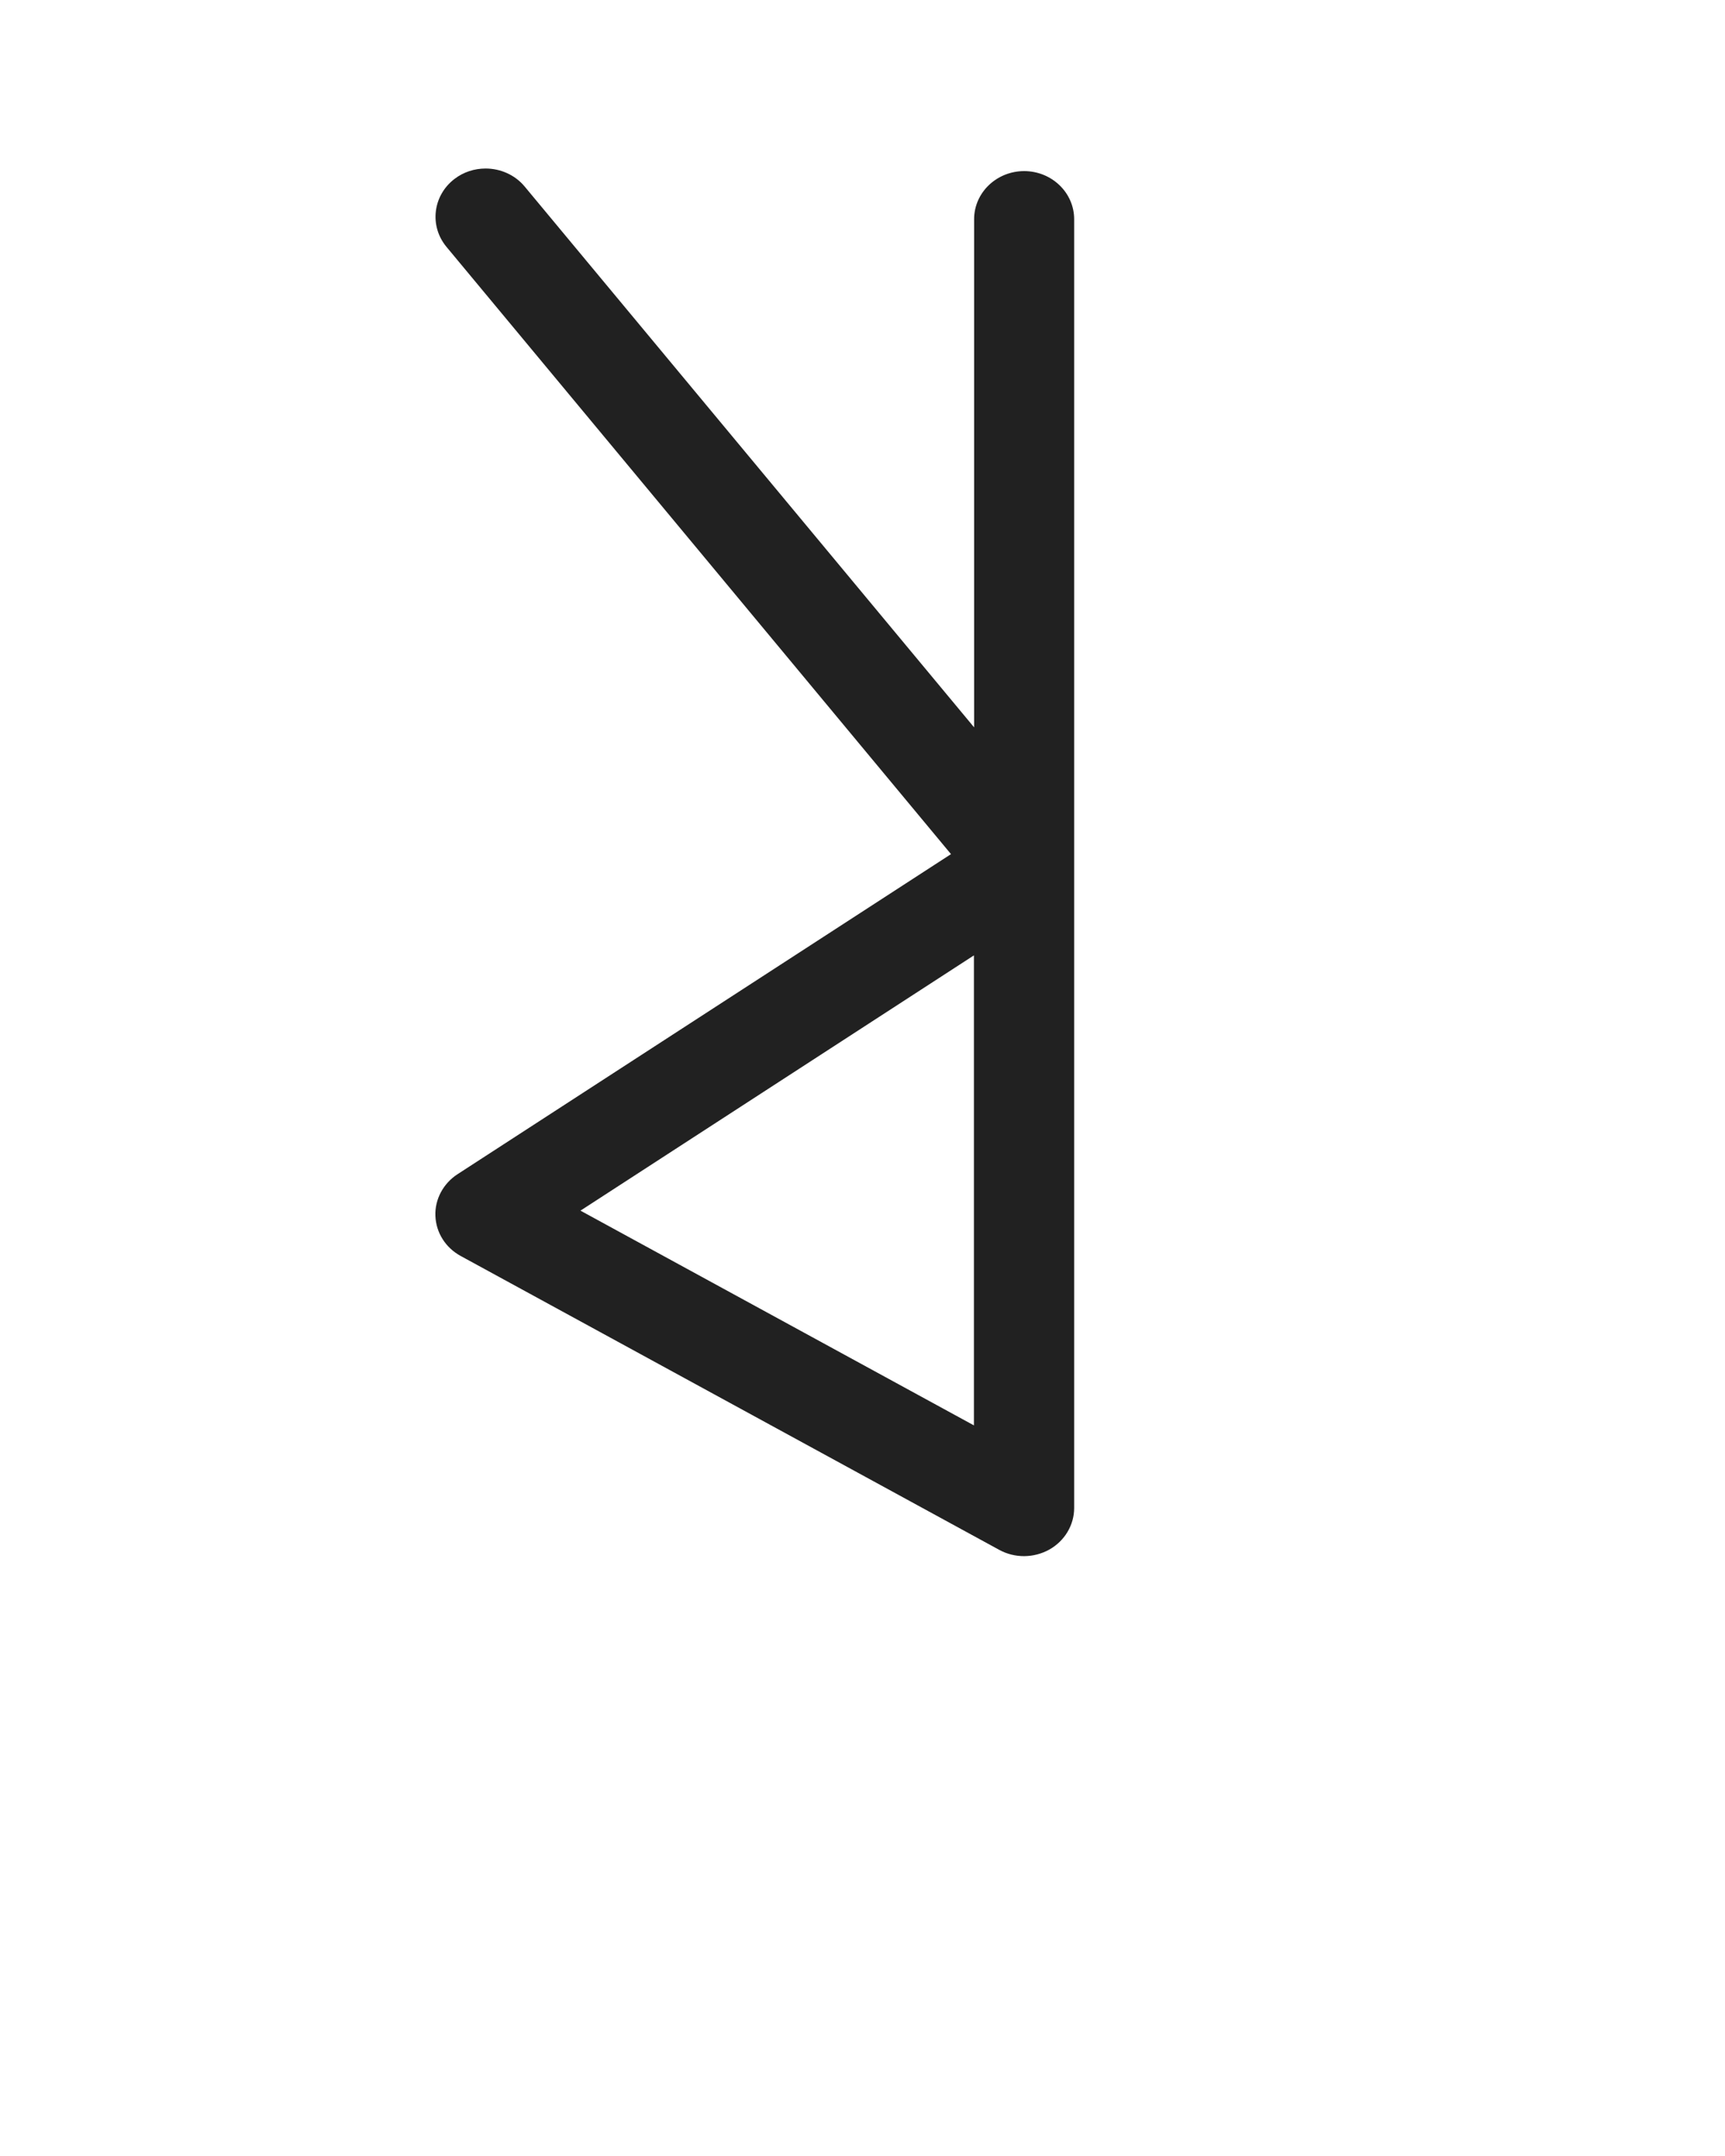 <svg width="64" height="80" viewBox="0 0 64 80" fill="none" xmlns="http://www.w3.org/2000/svg">
  <g transform="rotate(180 30 32)">
<path d="M24.717 32.307L43.027 20.429C43.558 20.083 43.872 19.494 43.846 18.88C43.821 18.259 43.469 17.702 42.906 17.395L22.925 6.49C22.349 6.176 21.645 6.182 21.069 6.502C20.499 6.822 20.147 7.411 20.147 8.045V31.904C20.147 31.91 20.147 31.91 20.147 31.917V55.866C20.147 56.851 20.979 57.651 22.003 57.651C23.027 57.651 23.859 56.851 23.859 55.866V37.011L40.531 57.075C40.896 57.517 41.44 57.747 41.984 57.747C42.394 57.747 42.803 57.619 43.142 57.357C43.942 56.742 44.077 55.616 43.437 54.842L24.717 32.307ZM23.866 11.11L38.464 19.078L23.866 28.55V11.11Z" fill="#212121"/>
    </g>
</svg>
